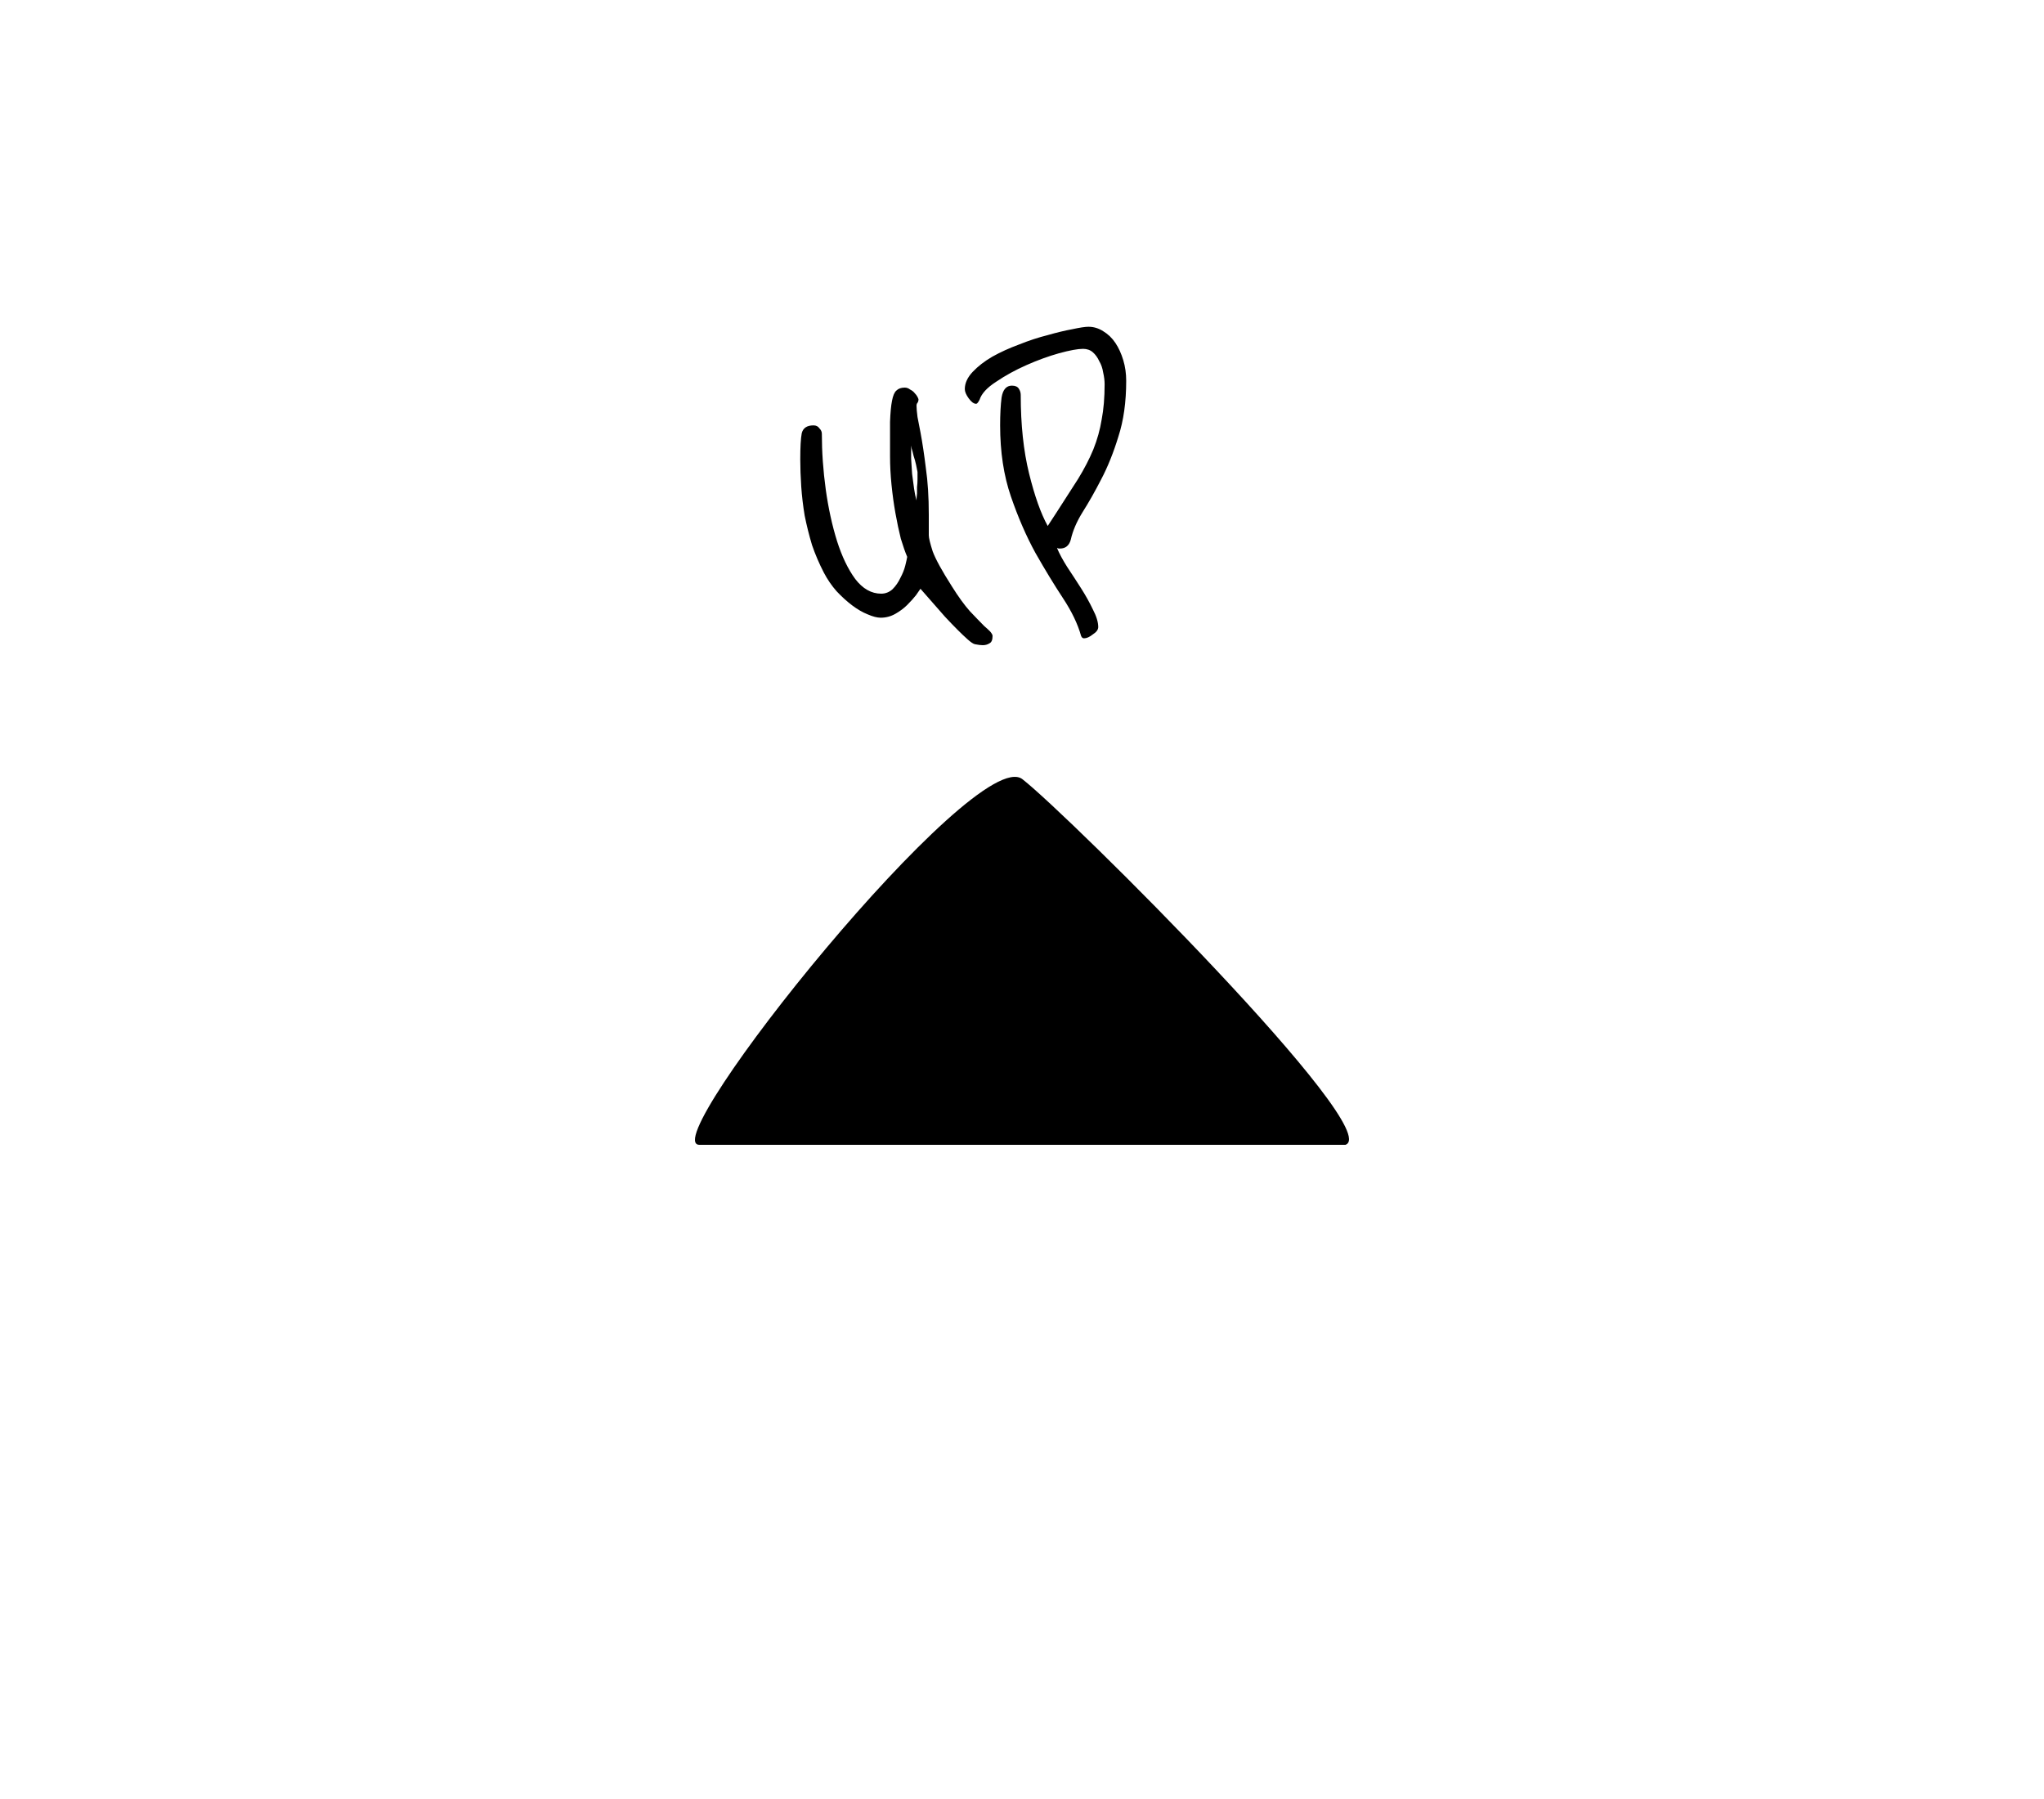 <svg width="50" height="44" viewBox="0 0 50 44" fill="none" xmlns="http://www.w3.org/2000/svg">
<g id="BackUpIcon-v2">
<path id="ArrowUp" d="M32.911 28H25.011H17.11C15.982 28 23.865 18.163 25.011 19.058C26.157 19.952 33.91 27.666 32.911 28Z" fill="black"/>
<path id="UP" d="M24.28 15.552C24.28 15.648 24.256 15.708 24.208 15.732C24.16 15.764 24.104 15.78 24.04 15.78C23.992 15.78 23.928 15.772 23.848 15.756C23.808 15.748 23.748 15.708 23.668 15.636C23.596 15.572 23.516 15.496 23.428 15.408C23.332 15.312 23.228 15.204 23.116 15.084L22.516 14.4C22.5 14.424 22.464 14.476 22.408 14.556C22.352 14.628 22.28 14.708 22.192 14.796C22.112 14.876 22.016 14.948 21.904 15.012C21.792 15.076 21.672 15.108 21.544 15.108C21.456 15.108 21.348 15.08 21.22 15.024C21.1 14.976 20.976 14.904 20.848 14.808C20.72 14.712 20.592 14.596 20.464 14.46C20.344 14.324 20.24 14.172 20.152 14.004C20.04 13.788 19.944 13.564 19.864 13.332C19.792 13.092 19.732 12.852 19.684 12.612C19.644 12.372 19.616 12.136 19.6 11.904C19.584 11.664 19.576 11.44 19.576 11.232C19.576 10.936 19.588 10.724 19.612 10.596C19.644 10.468 19.74 10.404 19.9 10.404C19.964 10.404 20.012 10.428 20.044 10.476C20.084 10.516 20.104 10.56 20.104 10.608C20.104 11.056 20.136 11.512 20.2 11.976C20.264 12.432 20.356 12.852 20.476 13.236C20.596 13.612 20.744 13.92 20.92 14.16C21.104 14.4 21.316 14.52 21.556 14.52C21.66 14.52 21.752 14.484 21.832 14.412C21.912 14.332 21.976 14.24 22.024 14.136C22.08 14.032 22.12 13.932 22.144 13.836C22.168 13.74 22.184 13.668 22.192 13.62C22.144 13.508 22.092 13.36 22.036 13.176C21.988 12.984 21.944 12.776 21.904 12.552C21.864 12.328 21.832 12.096 21.808 11.856C21.784 11.616 21.772 11.384 21.772 11.16C21.772 10.816 21.772 10.536 21.772 10.32C21.78 10.096 21.796 9.924 21.82 9.804C21.844 9.676 21.88 9.592 21.928 9.552C21.976 9.504 22.044 9.48 22.132 9.48C22.18 9.48 22.224 9.496 22.264 9.528C22.312 9.552 22.348 9.58 22.372 9.612C22.404 9.644 22.428 9.676 22.444 9.708C22.46 9.74 22.468 9.76 22.468 9.768C22.468 9.8 22.46 9.828 22.444 9.852C22.428 9.868 22.42 9.892 22.42 9.924C22.42 9.988 22.428 10.08 22.444 10.2C22.468 10.32 22.492 10.444 22.516 10.572C22.564 10.828 22.608 11.12 22.648 11.448C22.696 11.776 22.72 12.156 22.72 12.588V13.092C22.72 13.156 22.752 13.288 22.816 13.488C22.888 13.68 23.044 13.964 23.284 14.34C23.444 14.596 23.592 14.8 23.728 14.952C23.872 15.104 23.988 15.224 24.076 15.312C24.132 15.36 24.18 15.404 24.22 15.444C24.26 15.492 24.28 15.528 24.28 15.552ZM22.444 11.544C22.436 11.496 22.424 11.436 22.408 11.364C22.392 11.292 22.372 11.22 22.348 11.148C22.332 11.076 22.316 11.016 22.3 10.968C22.292 10.92 22.288 10.896 22.288 10.896C22.288 10.984 22.288 11.092 22.288 11.22C22.296 11.34 22.304 11.464 22.312 11.592C22.328 11.712 22.344 11.832 22.36 11.952C22.376 12.064 22.396 12.16 22.42 12.24C22.42 12.184 22.424 12.128 22.432 12.072C22.432 12.024 22.432 11.972 22.432 11.916C22.44 11.852 22.444 11.788 22.444 11.724V11.544ZM27.549 9.312C27.549 9.832 27.485 10.288 27.357 10.68C27.237 11.072 27.097 11.42 26.937 11.724C26.785 12.02 26.633 12.288 26.481 12.528C26.337 12.76 26.241 12.984 26.193 13.2C26.153 13.344 26.065 13.416 25.929 13.416C25.913 13.416 25.901 13.416 25.893 13.416C25.885 13.408 25.873 13.404 25.857 13.404C25.913 13.54 25.997 13.696 26.109 13.872C26.221 14.04 26.333 14.212 26.445 14.388C26.557 14.564 26.653 14.736 26.733 14.904C26.821 15.072 26.865 15.216 26.865 15.336C26.865 15.4 26.821 15.46 26.733 15.516C26.653 15.58 26.581 15.612 26.517 15.612C26.485 15.612 26.461 15.592 26.445 15.552C26.365 15.264 26.217 14.956 26.001 14.628C25.785 14.3 25.561 13.932 25.329 13.524C25.105 13.116 24.905 12.656 24.729 12.144C24.553 11.632 24.465 11.052 24.465 10.404C24.465 10.132 24.477 9.904 24.501 9.72C24.533 9.528 24.617 9.432 24.753 9.432C24.833 9.432 24.889 9.456 24.921 9.504C24.953 9.552 24.969 9.604 24.969 9.66C24.969 10.388 25.037 11.028 25.173 11.58C25.309 12.132 25.461 12.56 25.629 12.864L25.833 12.552C26.041 12.232 26.221 11.952 26.373 11.712C26.525 11.464 26.649 11.224 26.745 10.992C26.841 10.752 26.909 10.508 26.949 10.26C26.997 10.012 27.021 9.724 27.021 9.396C27.021 9.308 27.009 9.212 26.985 9.108C26.969 9.004 26.937 8.912 26.889 8.832C26.849 8.744 26.797 8.672 26.733 8.616C26.669 8.56 26.589 8.532 26.493 8.532C26.365 8.532 26.169 8.568 25.905 8.64C25.649 8.712 25.385 8.808 25.113 8.928C24.841 9.048 24.593 9.184 24.369 9.336C24.145 9.48 24.009 9.628 23.961 9.78C23.953 9.796 23.941 9.816 23.925 9.84C23.909 9.864 23.893 9.876 23.877 9.876C23.821 9.876 23.761 9.832 23.697 9.744C23.633 9.656 23.601 9.58 23.601 9.516C23.601 9.372 23.665 9.232 23.793 9.096C23.921 8.96 24.081 8.836 24.273 8.724C24.473 8.612 24.693 8.512 24.933 8.424C25.173 8.328 25.405 8.252 25.629 8.196C25.853 8.132 26.053 8.084 26.229 8.052C26.413 8.012 26.545 7.992 26.625 7.992C26.753 7.992 26.873 8.028 26.985 8.1C27.105 8.172 27.205 8.268 27.285 8.388C27.365 8.508 27.429 8.648 27.477 8.808C27.525 8.968 27.549 9.136 27.549 9.312Z" fill="black"/>
</g>
</svg>
